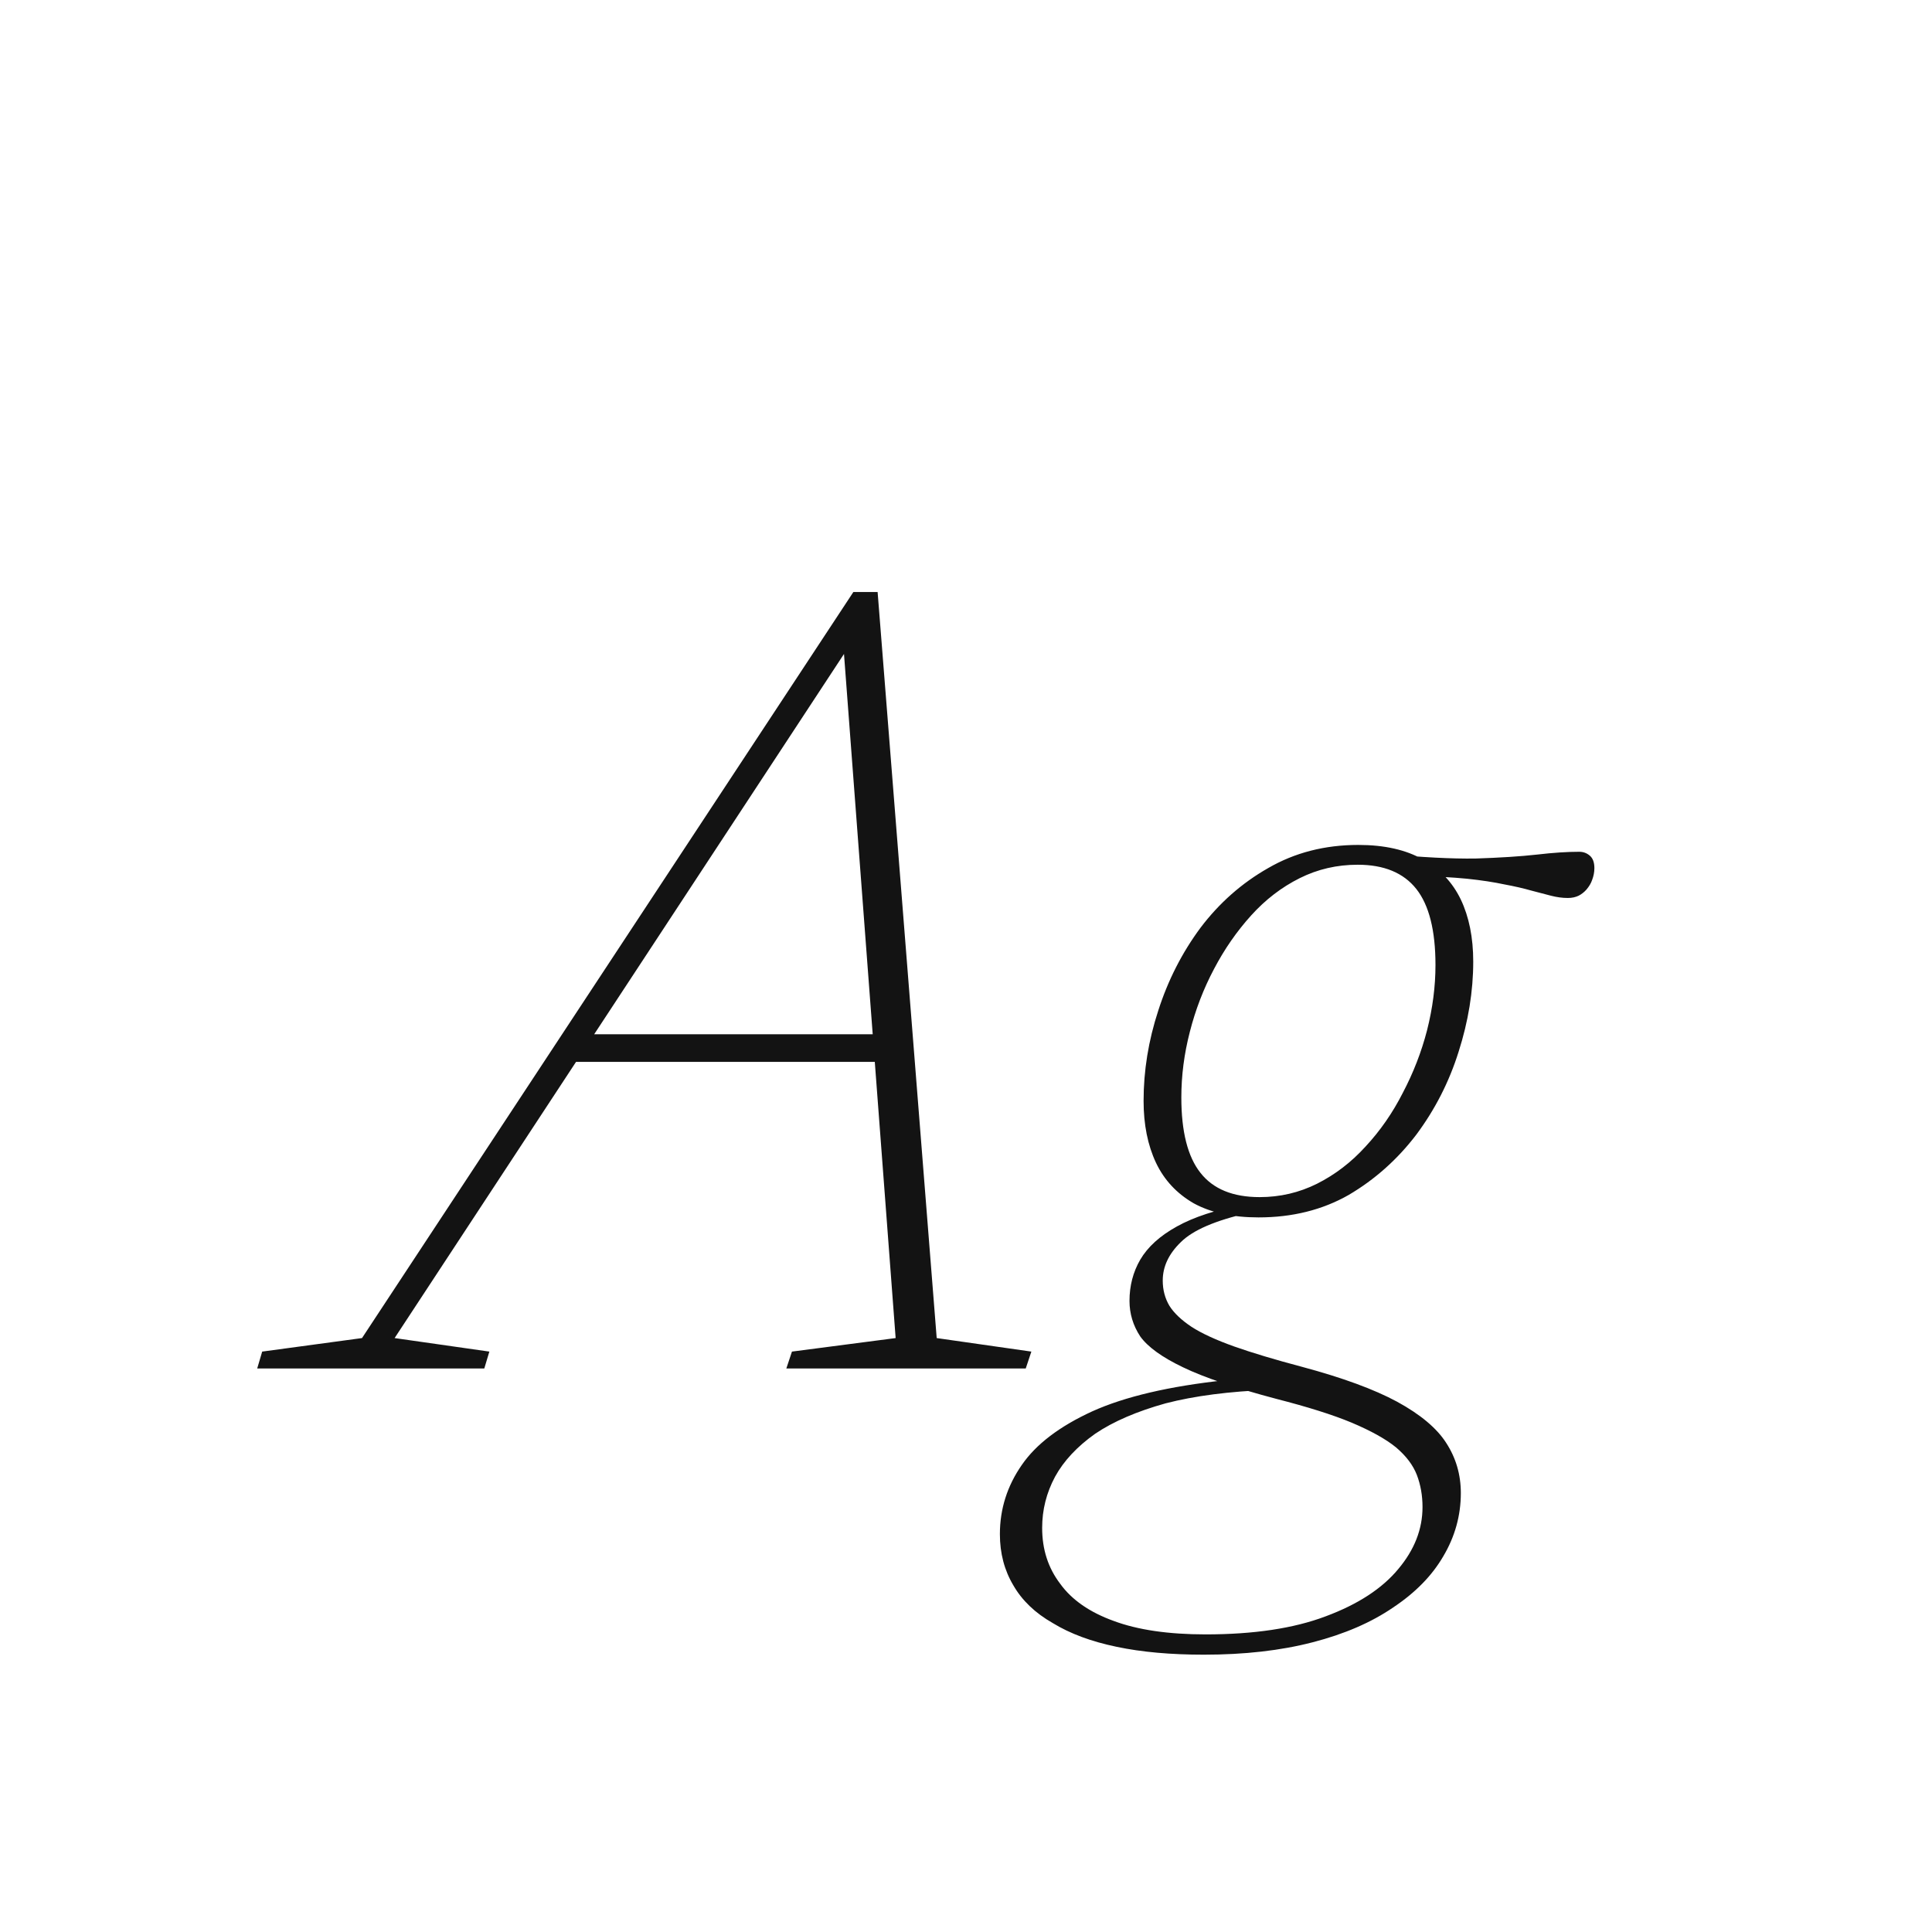 <svg width="24" height="24" viewBox="0 0 24 24" fill="none" xmlns="http://www.w3.org/2000/svg">
<path d="M6.954 13.191L7.072 12.848H11.126L11.014 13.191H6.954ZM11.636 16.622L12.812 16.79L12.742 17H9.768L9.838 16.79L11.126 16.622L10.467 7.893H10.636L4.902 16.622L6.079 16.79L6.016 17H3.195L3.257 16.79L4.497 16.622L10.601 7.354H10.902L11.636 16.622ZM19.477 11.155C19.407 11.155 19.337 11.145 19.267 11.127C19.197 11.108 19.115 11.087 19.022 11.063C18.928 11.036 18.816 11.01 18.686 10.986C18.56 10.959 18.406 10.935 18.224 10.916C18.042 10.898 17.822 10.886 17.566 10.882L17.223 10.608C17.661 10.65 18.03 10.669 18.329 10.665C18.632 10.655 18.886 10.639 19.092 10.616C19.297 10.592 19.472 10.581 19.617 10.581C19.668 10.581 19.712 10.597 19.75 10.63C19.787 10.662 19.806 10.713 19.806 10.784C19.806 10.835 19.796 10.884 19.778 10.931C19.764 10.973 19.74 11.012 19.708 11.05C19.68 11.082 19.647 11.108 19.61 11.127C19.572 11.145 19.528 11.155 19.477 11.155ZM15.648 14.871C15.9 14.871 16.138 14.816 16.362 14.704C16.586 14.591 16.786 14.438 16.964 14.242C17.146 14.046 17.3 13.824 17.426 13.576C17.556 13.329 17.657 13.07 17.727 12.8C17.797 12.524 17.832 12.254 17.832 11.988C17.832 11.558 17.752 11.243 17.594 11.043C17.435 10.842 17.192 10.742 16.866 10.742C16.609 10.742 16.369 10.797 16.145 10.909C15.921 11.021 15.72 11.175 15.543 11.371C15.365 11.568 15.211 11.789 15.081 12.037C14.95 12.284 14.85 12.545 14.78 12.82C14.71 13.091 14.675 13.362 14.675 13.633C14.675 14.057 14.754 14.37 14.913 14.57C15.071 14.771 15.316 14.871 15.648 14.871ZM16.873 10.496C17.199 10.496 17.468 10.557 17.678 10.678C17.888 10.795 18.044 10.961 18.147 11.175C18.249 11.39 18.301 11.647 18.301 11.945C18.301 12.314 18.24 12.688 18.119 13.066C18.002 13.439 17.827 13.782 17.594 14.095C17.36 14.402 17.08 14.652 16.754 14.844C16.427 15.03 16.054 15.123 15.634 15.123C15.312 15.123 15.043 15.065 14.829 14.948C14.619 14.827 14.462 14.659 14.36 14.444C14.257 14.225 14.206 13.969 14.206 13.675C14.206 13.301 14.266 12.928 14.388 12.555C14.509 12.177 14.684 11.834 14.913 11.525C15.146 11.217 15.426 10.97 15.753 10.784C16.084 10.592 16.457 10.496 16.873 10.496ZM14.955 20.555C14.544 20.555 14.182 20.523 13.87 20.457C13.557 20.392 13.293 20.294 13.079 20.163C12.859 20.038 12.696 19.881 12.589 19.695C12.477 19.508 12.421 19.296 12.421 19.058C12.421 18.745 12.512 18.458 12.694 18.197C12.871 17.94 13.163 17.718 13.569 17.532C13.975 17.349 14.523 17.221 15.214 17.146L15.599 17.16L15.774 17.265C15.27 17.284 14.838 17.34 14.479 17.433C14.124 17.532 13.832 17.657 13.604 17.811C13.38 17.97 13.214 18.148 13.107 18.343C12.999 18.544 12.946 18.756 12.946 18.98C12.946 19.247 13.02 19.477 13.17 19.674C13.314 19.874 13.536 20.028 13.835 20.136C14.133 20.247 14.514 20.303 14.976 20.303C15.573 20.303 16.07 20.229 16.467 20.079C16.868 19.93 17.169 19.734 17.37 19.491C17.57 19.253 17.671 18.997 17.671 18.721C17.671 18.577 17.647 18.444 17.601 18.323C17.554 18.201 17.468 18.087 17.342 17.98C17.216 17.877 17.031 17.774 16.789 17.672C16.551 17.573 16.24 17.476 15.858 17.378C15.344 17.242 14.957 17.111 14.696 16.985C14.434 16.86 14.257 16.731 14.164 16.601C14.075 16.465 14.031 16.318 14.031 16.16C14.031 15.973 14.075 15.803 14.164 15.649C14.257 15.49 14.409 15.352 14.619 15.236C14.829 15.119 15.106 15.028 15.452 14.963L15.508 15.068C15.097 15.161 14.817 15.282 14.668 15.431C14.518 15.576 14.444 15.735 14.444 15.908C14.444 16.024 14.472 16.129 14.528 16.223C14.584 16.311 14.675 16.398 14.801 16.482C14.931 16.566 15.109 16.647 15.333 16.727C15.557 16.806 15.837 16.89 16.173 16.979C16.677 17.114 17.071 17.259 17.356 17.413C17.645 17.571 17.848 17.741 17.965 17.924C18.086 18.11 18.147 18.318 18.147 18.547C18.147 18.826 18.074 19.088 17.93 19.331C17.79 19.573 17.582 19.785 17.307 19.968C17.036 20.154 16.702 20.299 16.306 20.401C15.909 20.504 15.459 20.555 14.955 20.555Z" fill="#131313"/>
</svg>
